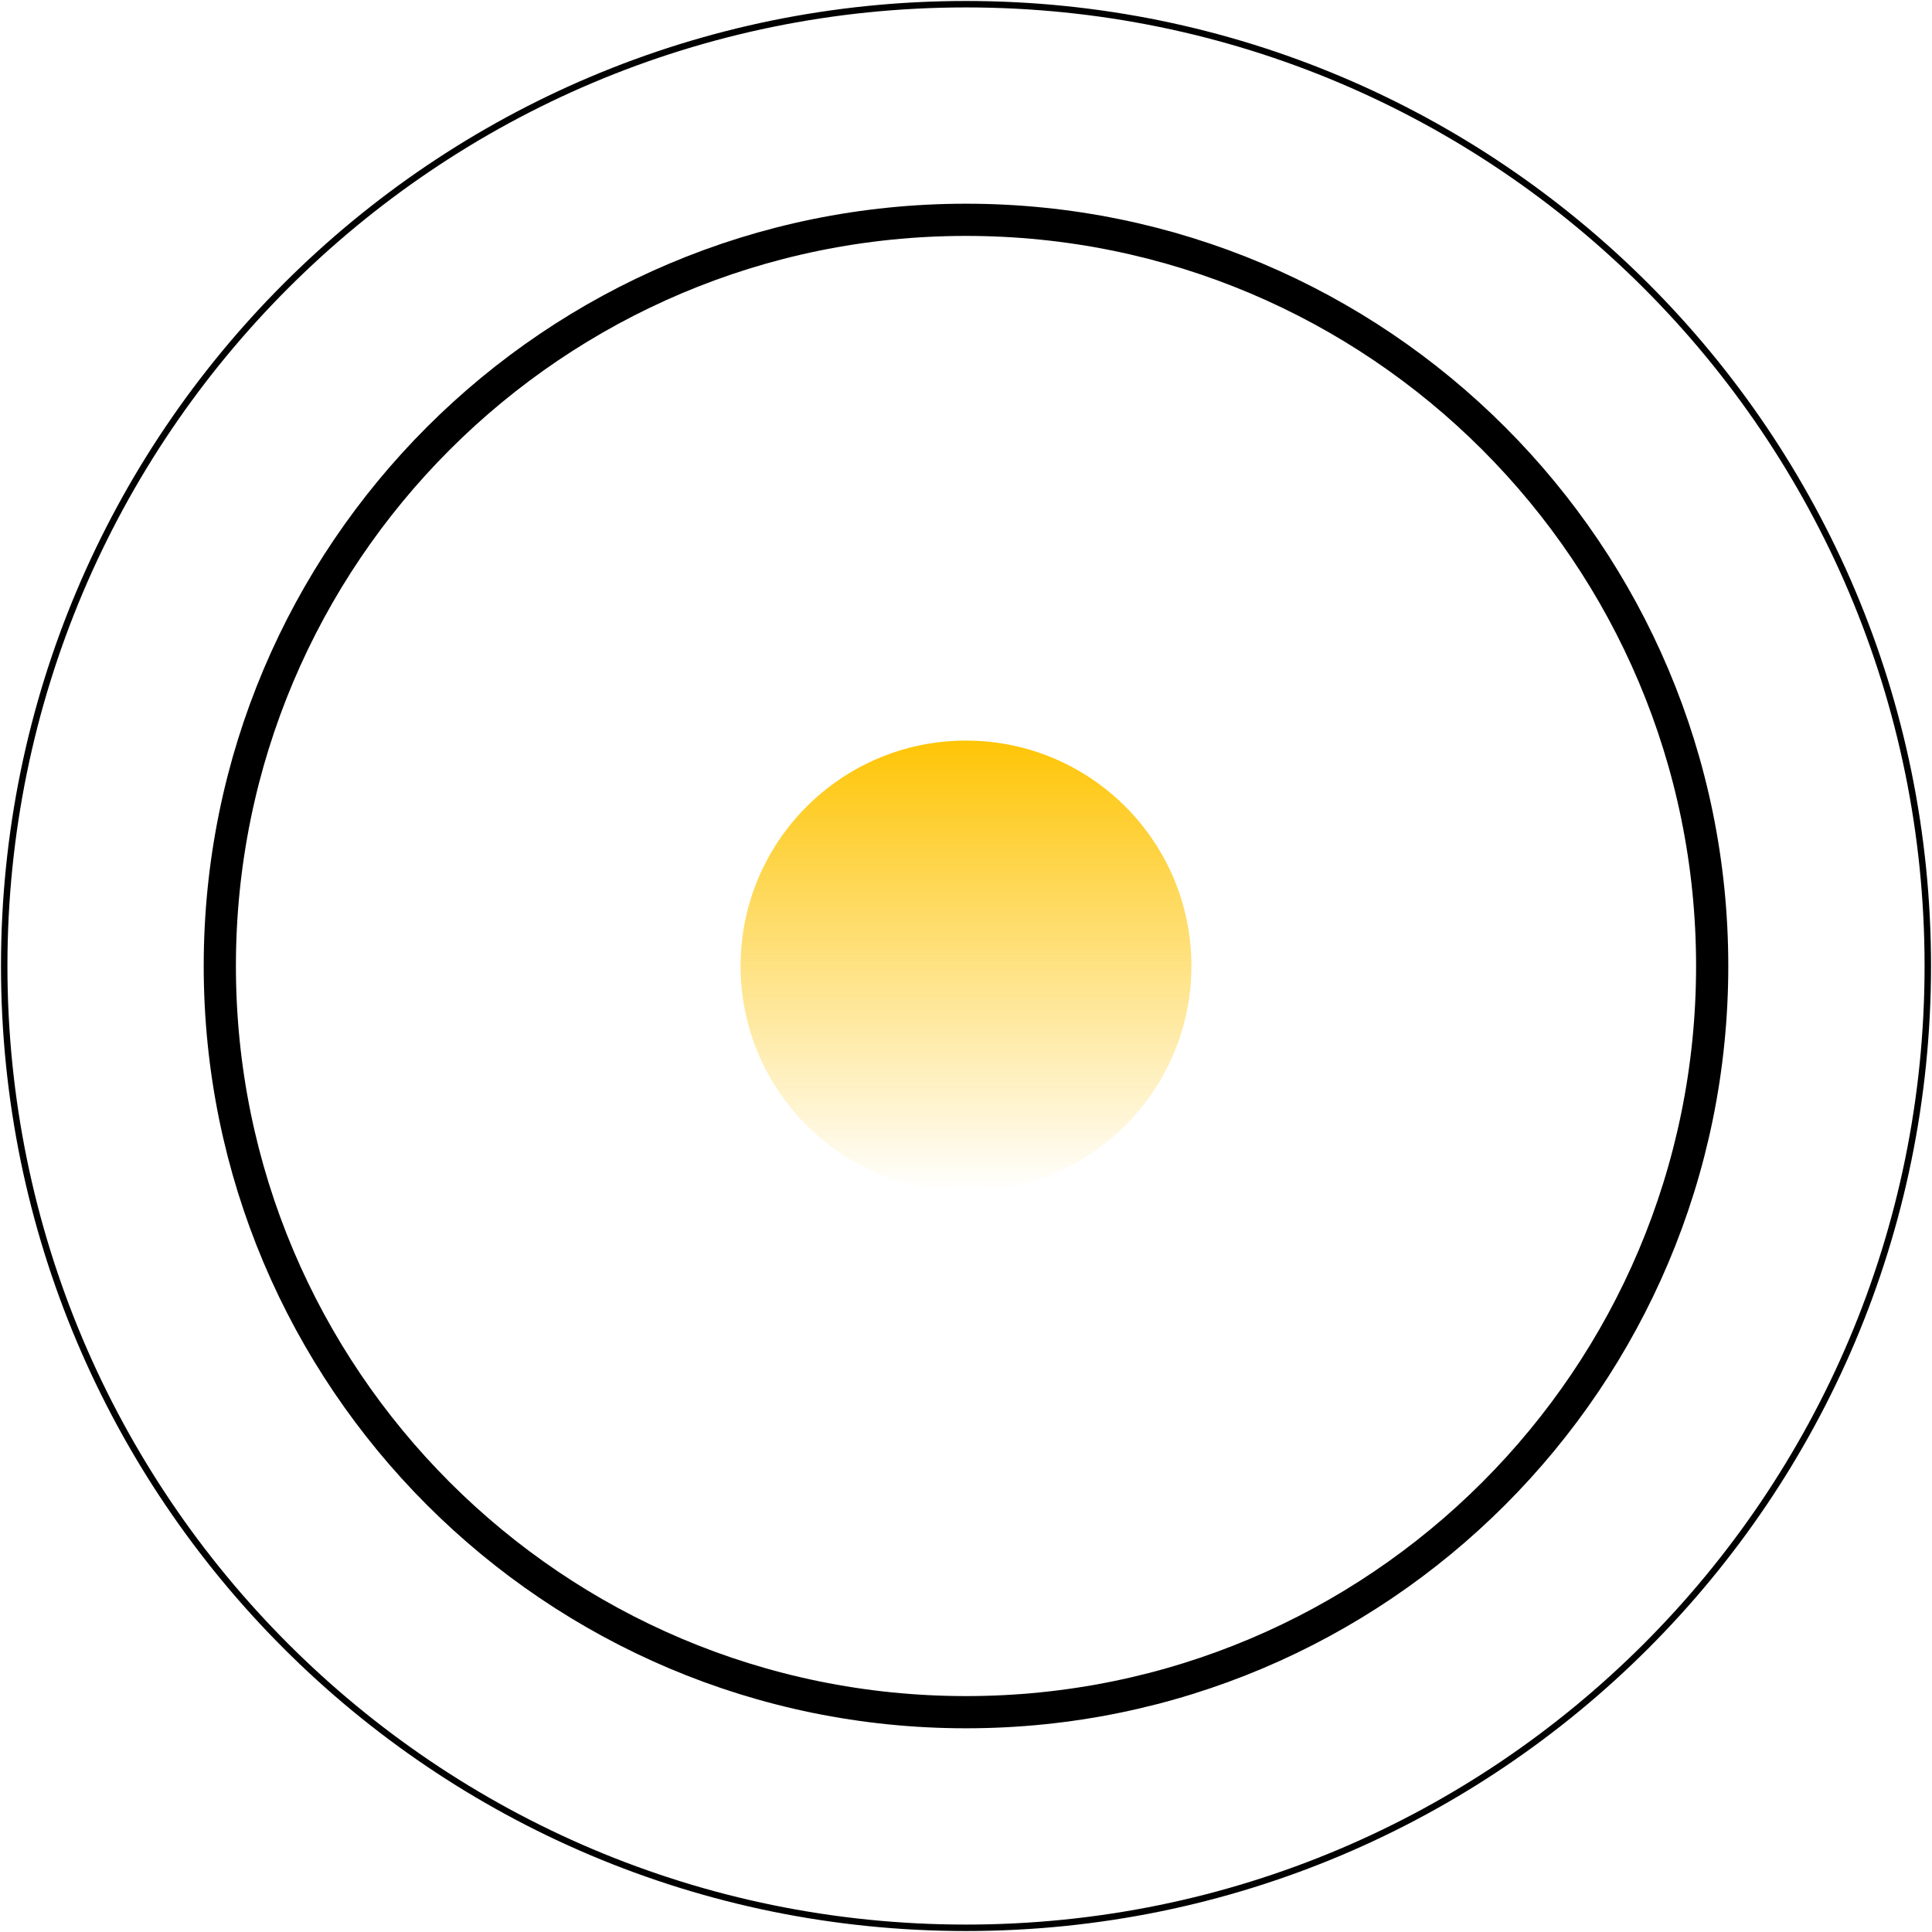 <svg width="300" height="300" viewBox="0 0 300 300" fill="none" xmlns="http://www.w3.org/2000/svg">
<g clip-path="url(#clip0_731_682107)">
<path d="M150 185C169.33 185 185 169.33 185 150C185 130.67 169.33 115 150 115C130.67 115 115 130.67 115 150C115 169.33 130.67 185 150 185Z" fill="url(#paint0_linear_731_682107)"/>
<path d="M150 265.868C213.992 265.868 265.867 213.992 265.867 150C265.867 86.008 213.992 34.132 150 34.132C86.008 34.132 34.132 86.008 34.132 150C34.132 213.992 86.008 265.868 150 265.868Z" stroke="black" stroke-width="5" stroke-miterlimit="10"/>
<path d="M150 299.347C232.482 299.347 299.348 232.482 299.348 150C299.348 67.518 232.482 0.653 150 0.653C67.518 0.653 0.653 67.518 0.653 150C0.653 232.482 67.518 299.347 150 299.347Z" stroke="black" stroke-miterlimit="10"/>
</g>
<defs>
<linearGradient id="paint0_linear_731_682107" x1="150" y1="115" x2="150" y2="185" gradientUnits="userSpaceOnUse">
<stop stop-color="#FEC506"/>
<stop offset="1" stop-color="#FEC506" stop-opacity="0"/>
</linearGradient>
<clipPath id="clip0_731_682107">
<rect width="300" height="300" fill="white"/>
</clipPath>
</defs>
</svg>
